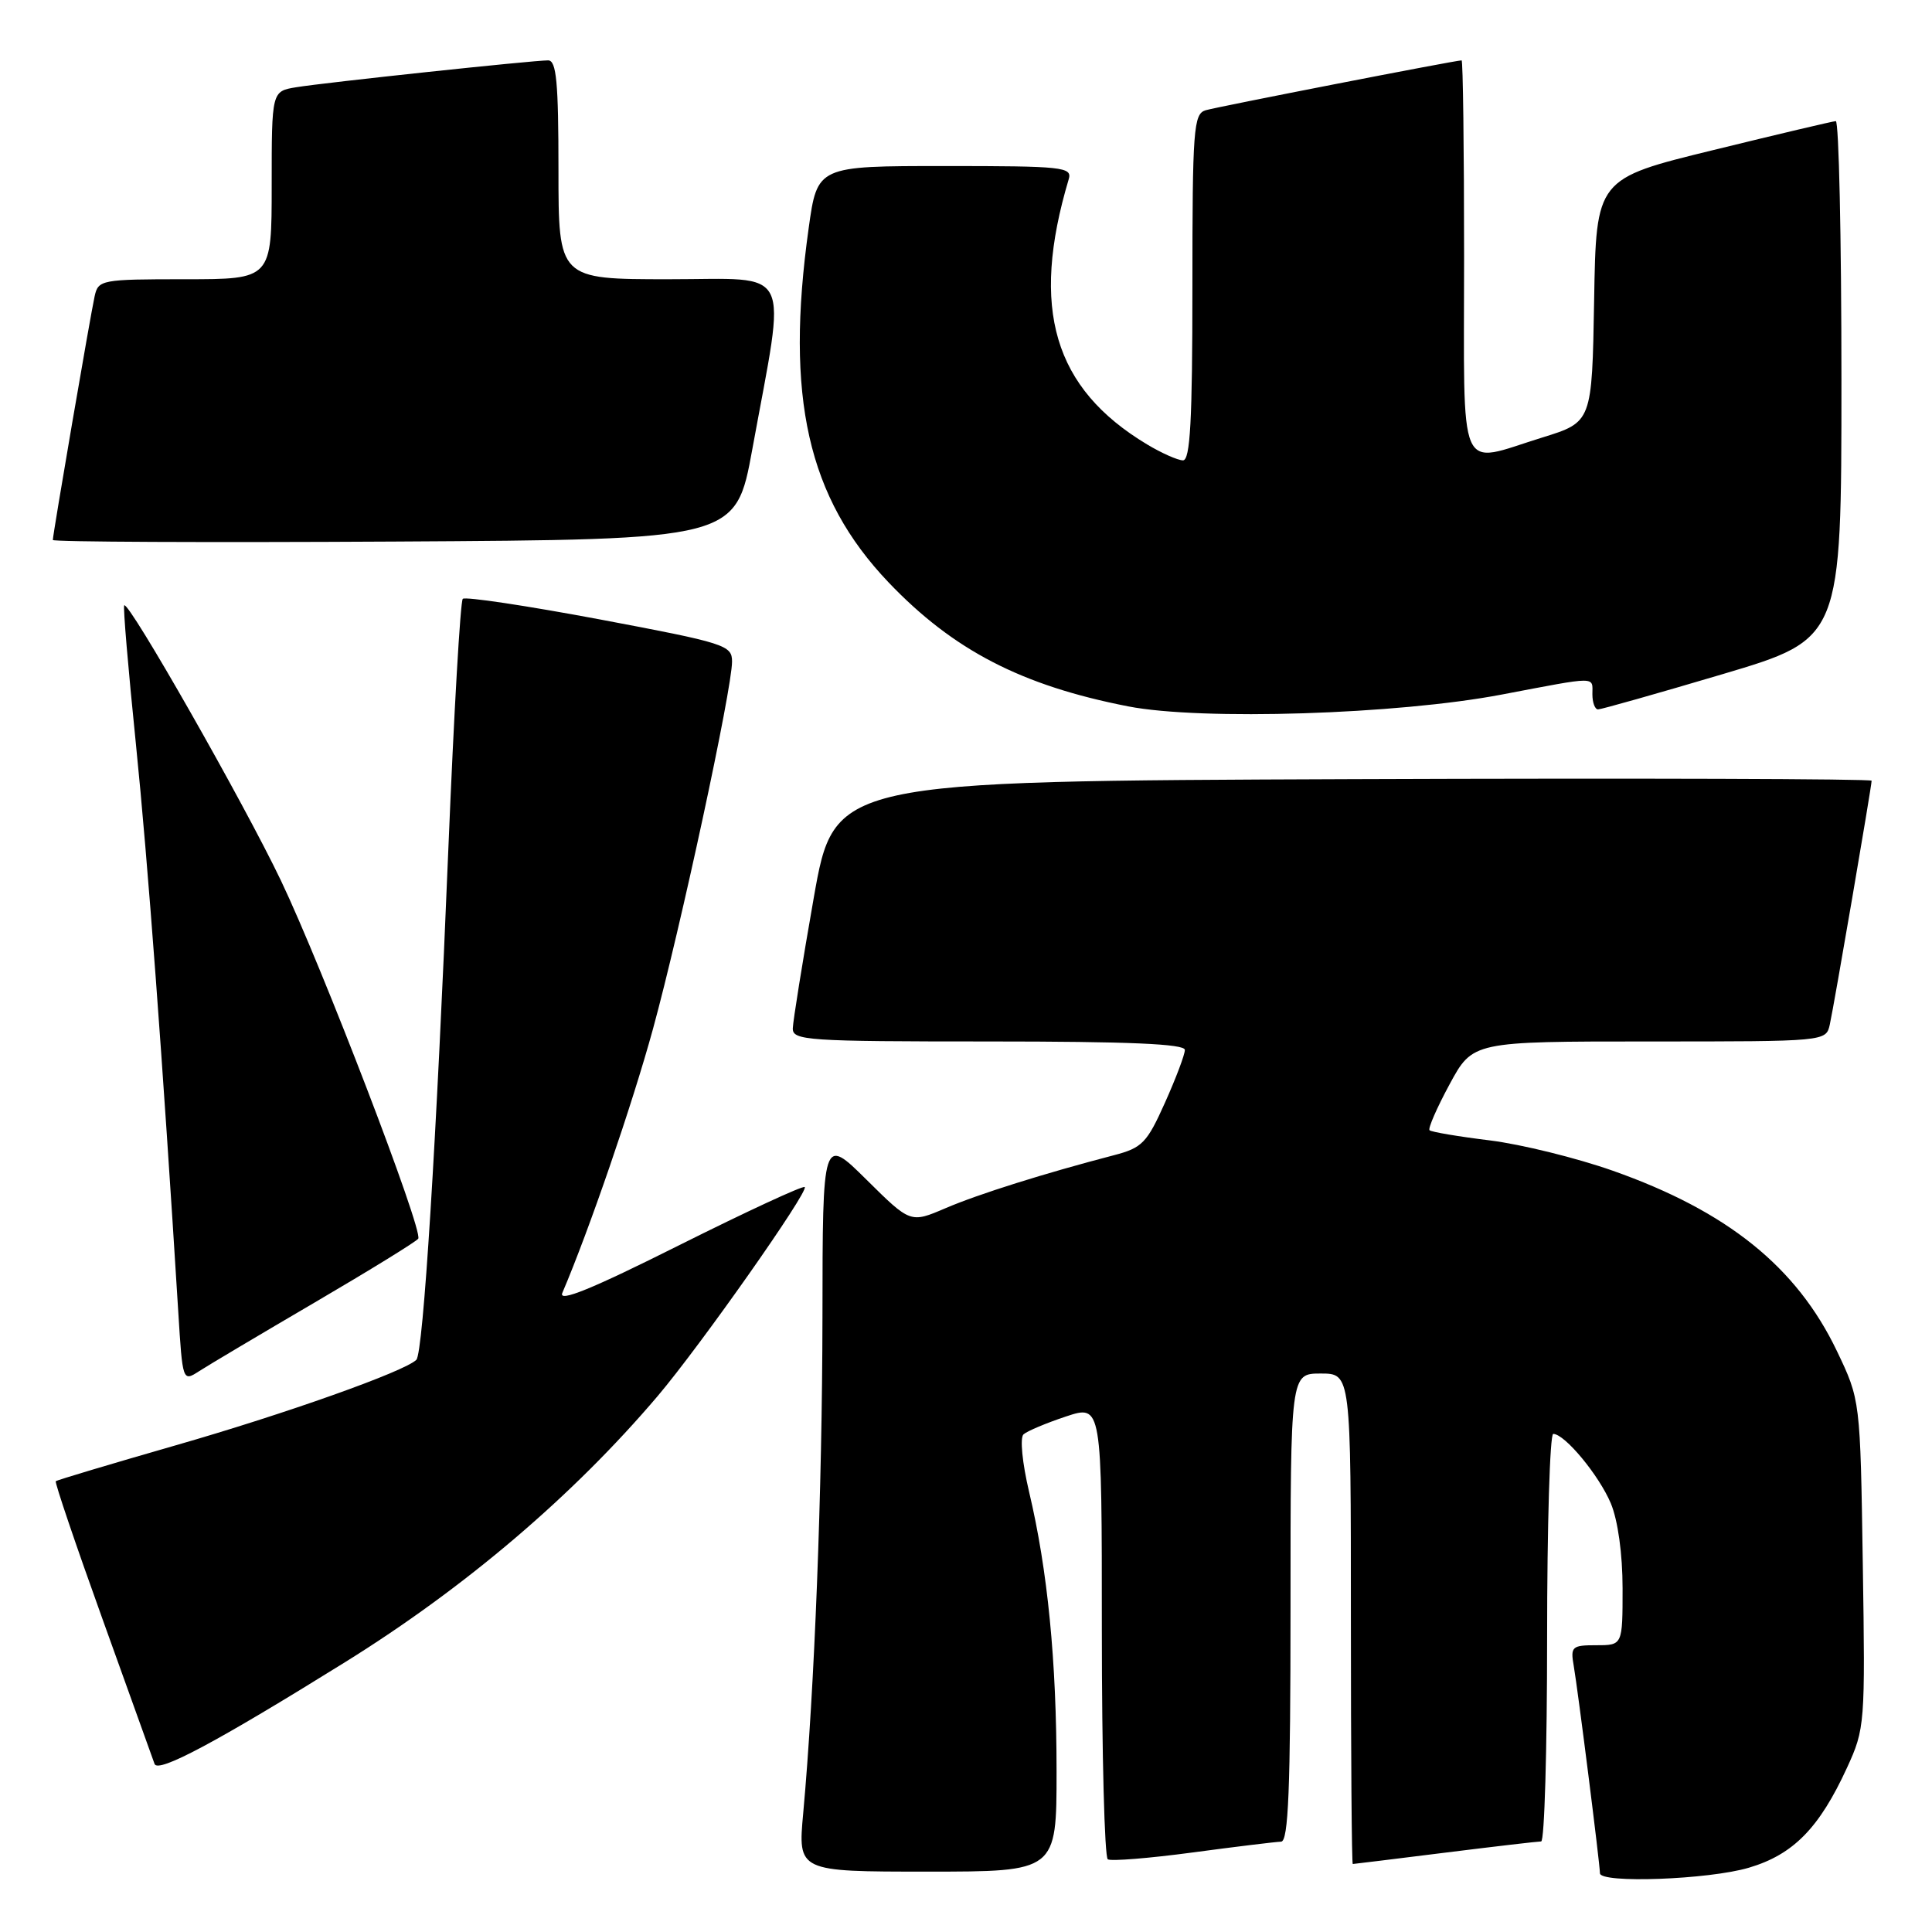 <?xml version="1.0" encoding="UTF-8" standalone="no"?>
<!DOCTYPE svg PUBLIC "-//W3C//DTD SVG 1.1//EN" "http://www.w3.org/Graphics/SVG/1.1/DTD/svg11.dtd" >
<svg xmlns="http://www.w3.org/2000/svg" xmlns:xlink="http://www.w3.org/1999/xlink" version="1.1" viewBox="0 0 256 256">
 <g >
 <path fill="currentColor"
d=" M 231.74 247.48 C 237.62 245.74 241.07 242.22 244.74 234.23 C 247.11 229.07 247.16 228.45 246.83 207.23 C 246.50 185.50 246.50 185.50 243.39 179.00 C 238.06 167.87 228.87 160.48 213.71 155.13 C 208.92 153.44 201.59 151.63 197.42 151.11 C 193.25 150.60 189.65 149.99 189.42 149.76 C 189.20 149.53 190.39 146.79 192.08 143.67 C 195.15 138.00 195.15 138.00 218.56 138.00 C 241.96 138.00 241.96 138.00 242.46 135.75 C 243.02 133.23 248.00 104.18 248.00 103.45 C 248.00 103.20 217.07 103.10 179.27 103.24 C 110.55 103.50 110.55 103.50 107.82 119.00 C 106.32 127.53 105.08 135.29 105.05 136.25 C 105.00 137.87 106.89 138.00 131.00 138.00 C 149.59 138.00 157.00 138.32 157.00 139.12 C 157.00 139.74 155.81 142.89 154.36 146.12 C 151.98 151.44 151.34 152.10 147.61 153.07 C 138.44 155.46 129.64 158.22 125.27 160.10 C 120.64 162.08 120.64 162.08 114.82 156.32 C 109.00 150.56 109.00 150.56 108.98 174.53 C 108.95 197.52 107.93 223.80 106.43 240.25 C 105.72 248.00 105.72 248.00 122.86 248.00 C 140.00 248.00 140.00 248.00 140.00 234.72 C 140.00 220.05 138.82 208.05 136.36 197.68 C 135.45 193.82 135.13 190.51 135.62 190.06 C 136.11 189.62 138.64 188.56 141.25 187.69 C 146.00 186.12 146.00 186.12 146.00 216.00 C 146.00 232.44 146.36 246.10 146.79 246.37 C 147.23 246.64 152.29 246.23 158.04 245.46 C 163.79 244.69 169.06 244.05 169.75 244.03 C 170.72 244.01 171.00 237.12 171.00 213.00 C 171.00 182.00 171.00 182.00 175.00 182.00 C 179.00 182.00 179.00 182.00 179.00 214.50 C 179.00 232.38 179.11 247.00 179.25 246.99 C 179.39 246.99 184.88 246.31 191.46 245.49 C 198.04 244.67 203.78 244.00 204.21 244.00 C 204.65 244.00 205.00 231.85 205.00 217.00 C 205.00 202.15 205.37 190.00 205.81 190.00 C 207.34 190.00 211.89 195.50 213.45 199.22 C 214.38 201.46 215.00 205.92 215.00 210.47 C 215.00 218.00 215.00 218.00 211.53 218.00 C 208.28 218.00 208.08 218.19 208.53 220.75 C 209.08 223.92 212.00 247.02 212.00 248.21 C 212.00 249.59 226.43 249.06 231.74 247.48 Z  M 45.72 220.25 C 61.66 210.34 75.95 198.17 87.15 184.98 C 92.82 178.29 107.19 157.86 106.63 157.29 C 106.40 157.07 98.91 160.54 89.97 165.01 C 78.44 170.79 73.96 172.62 74.51 171.32 C 78.05 163.04 83.76 146.41 86.52 136.35 C 90.17 123.02 97.00 91.31 97.00 87.66 C 97.00 85.49 96.11 85.21 79.45 82.07 C 69.79 80.26 61.63 79.03 61.32 79.35 C 61.00 79.67 60.15 94.46 59.42 112.21 C 57.83 151.34 56.08 179.26 55.17 180.18 C 53.64 181.72 37.76 187.36 23.22 191.53 C 14.67 193.99 7.54 196.12 7.39 196.27 C 7.24 196.43 10.02 204.64 13.58 214.53 C 17.13 224.41 20.24 233.05 20.48 233.73 C 20.93 234.98 28.67 230.85 45.72 220.25 Z  M 41.76 172.55 C 49.05 168.28 55.20 164.49 55.42 164.13 C 56.09 163.05 42.71 128.16 37.22 116.67 C 32.30 106.37 17.06 79.61 16.46 80.21 C 16.29 80.37 16.99 88.61 18.00 98.50 C 19.59 114.11 21.56 140.57 23.62 173.80 C 24.19 183.04 24.21 183.09 26.35 181.71 C 27.53 180.94 34.47 176.82 41.76 172.55 Z  M 199.00 92.03 C 211.85 89.59 211.00 89.59 211.00 92.00 C 211.00 93.10 211.34 94.00 211.75 94.00 C 212.16 94.00 219.59 91.90 228.25 89.33 C 244.00 84.65 244.00 84.65 244.00 50.33 C 244.00 31.45 243.66 16.02 243.25 16.05 C 242.84 16.07 235.53 17.80 227.00 19.89 C 211.50 23.68 211.50 23.68 211.23 39.81 C 210.95 55.93 210.95 55.93 204.37 57.97 C 192.98 61.49 194.00 63.84 194.00 34.00 C 194.00 19.70 193.85 8.00 193.67 8.00 C 192.85 8.00 161.30 14.15 159.75 14.61 C 158.15 15.09 158.00 17.09 158.00 38.07 C 158.00 55.75 157.71 61.00 156.75 61.00 C 156.06 60.99 153.93 60.05 152.00 58.89 C 139.61 51.46 136.49 40.90 141.61 23.75 C 142.10 22.13 140.86 22.00 125.22 22.00 C 108.30 22.00 108.30 22.00 107.15 30.25 C 104.02 52.65 107.02 65.92 117.74 77.17 C 126.32 86.16 135.36 90.84 149.50 93.60 C 159.20 95.49 185.18 94.67 199.00 92.03 Z  M 99.69 59.50 C 104.20 34.80 105.28 37.00 88.62 37.00 C 74.00 37.00 74.00 37.00 74.00 22.50 C 74.00 10.88 73.73 8.00 72.63 8.00 C 70.58 8.00 43.00 10.94 39.25 11.56 C 36.00 12.09 36.00 12.09 36.00 24.55 C 36.00 37.00 36.00 37.00 24.52 37.00 C 13.43 37.00 13.02 37.08 12.54 39.25 C 11.98 41.77 7.00 70.82 7.00 71.55 C 7.00 71.81 27.36 71.90 52.25 71.76 C 97.50 71.50 97.50 71.50 99.69 59.50 Z "/>
</g>
</svg>